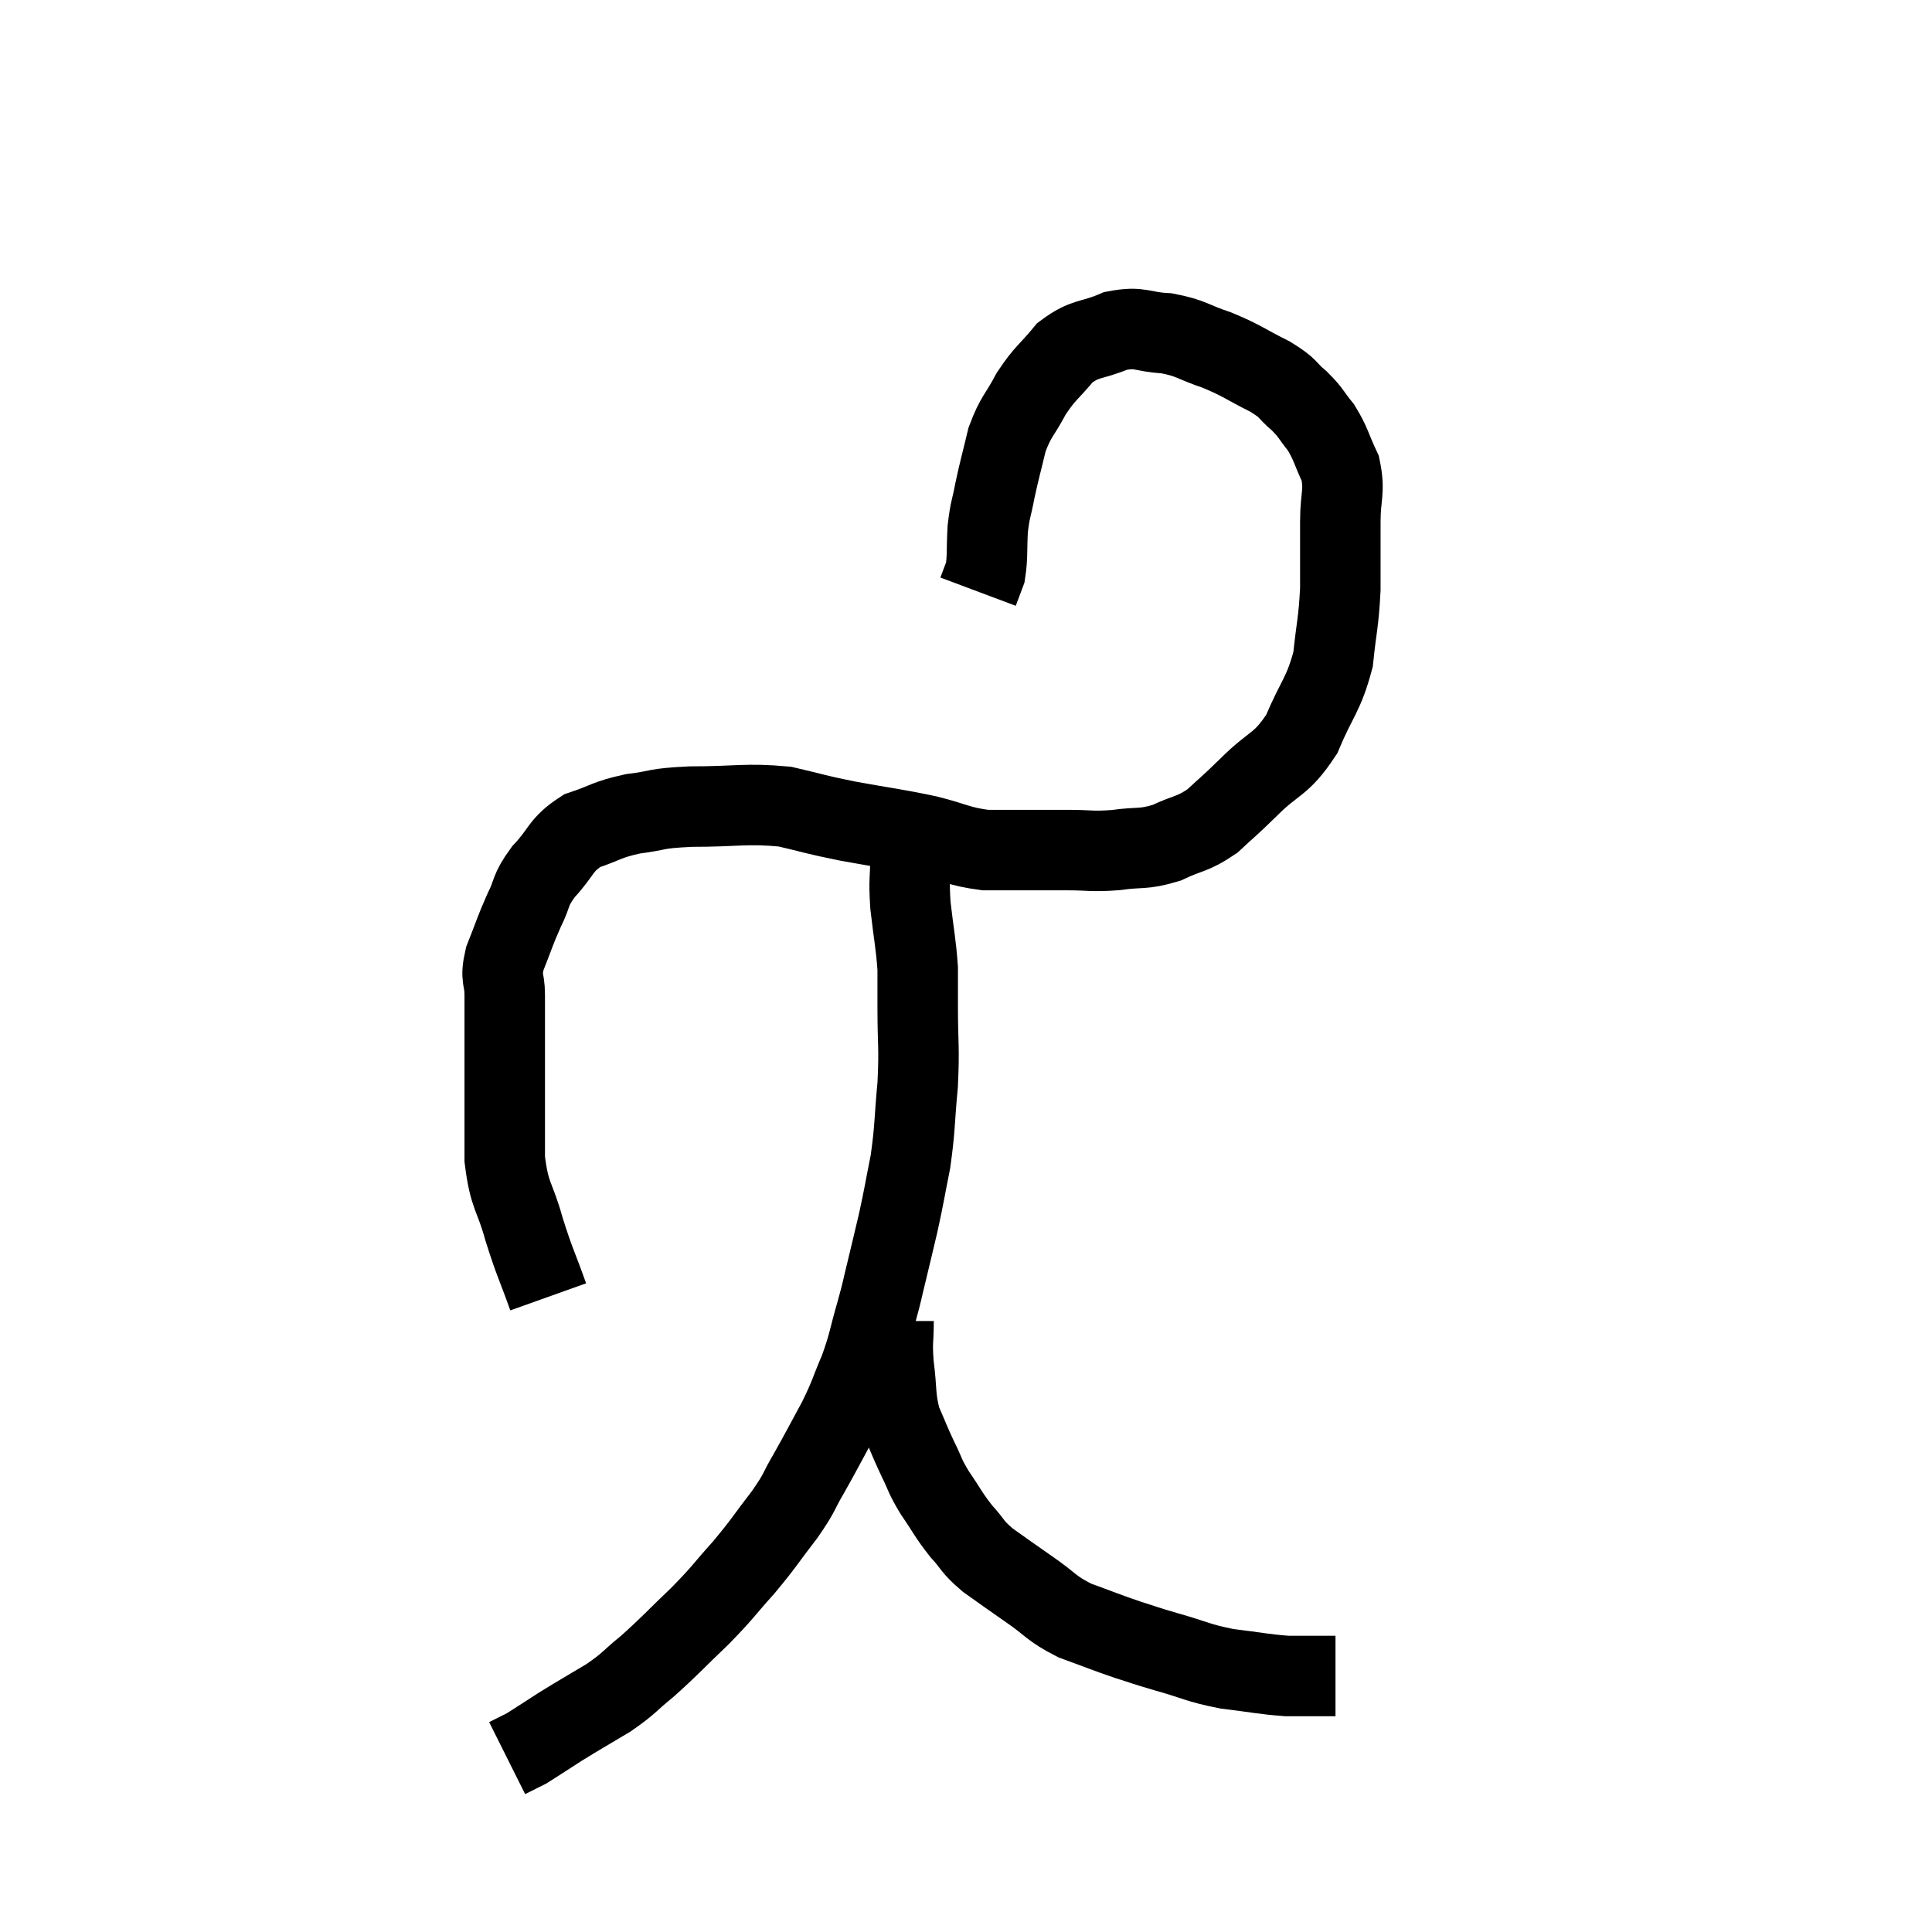 <svg width="48" height="48" viewBox="0 0 48 48" xmlns="http://www.w3.org/2000/svg"><path d="M 13.62 32.22 C 13.32 31.38, 13.29 31.395, 13.02 30.54 C 12.78 29.67, 12.66 29.76, 12.54 28.8 C 12.54 27.75, 12.54 27.45, 12.54 26.7 C 12.54 26.25, 12.54 26.295, 12.54 25.8 C 12.54 25.26, 12.54 25.215, 12.54 24.72 C 12.54 24.27, 12.42 24.345, 12.54 23.82 C 12.78 23.22, 12.78 23.16, 13.02 22.62 C 13.26 22.14, 13.14 22.155, 13.5 21.66 C 13.98 21.15, 13.905 21, 14.46 20.64 C 15.09 20.43, 15.045 20.37, 15.72 20.22 C 16.44 20.13, 16.215 20.085, 17.16 20.04 C 18.33 20.04, 18.525 19.95, 19.5 20.04 C 20.28 20.22, 20.175 20.22, 21.06 20.4 C 22.05 20.58, 22.185 20.58, 23.04 20.76 C 23.76 20.94, 23.805 21.03, 24.48 21.12 C 25.11 21.12, 25.23 21.12, 25.74 21.12 C 26.13 21.12, 26.025 21.12, 26.52 21.12 C 27.12 21.12, 27.105 21.165, 27.72 21.12 C 28.35 21.03, 28.38 21.12, 28.98 20.94 C 29.55 20.67, 29.61 20.745, 30.12 20.4 C 30.57 19.98, 30.465 20.1, 31.02 19.56 C 31.68 18.9, 31.815 19.035, 32.34 18.24 C 32.73 17.31, 32.88 17.28, 33.12 16.38 C 33.21 15.51, 33.255 15.495, 33.3 14.64 C 33.3 13.8, 33.3 13.71, 33.3 12.96 C 33.3 12.3, 33.42 12.225, 33.3 11.64 C 33.06 11.13, 33.075 11.04, 32.82 10.62 C 32.55 10.29, 32.595 10.275, 32.28 9.96 C 31.92 9.66, 32.07 9.675, 31.56 9.36 C 30.9 9.03, 30.885 8.97, 30.24 8.7 C 29.61 8.49, 29.61 8.4, 28.98 8.28 C 28.35 8.25, 28.35 8.1, 27.72 8.22 C 27.09 8.49, 26.985 8.37, 26.46 8.76 C 26.04 9.27, 25.98 9.24, 25.62 9.78 C 25.32 10.35, 25.245 10.32, 25.02 10.92 C 24.87 11.55, 24.84 11.625, 24.72 12.18 C 24.63 12.66, 24.6 12.63, 24.54 13.14 C 24.51 13.68, 24.54 13.83, 24.48 14.22 C 24.39 14.46, 24.345 14.58, 24.3 14.7 C 24.3 14.7, 24.3 14.7, 24.3 14.7 L 24.3 14.7" fill="none" stroke="black" stroke-width="2"></path><path d="M 22.56 20.52 C 22.5 20.67, 22.425 20.625, 22.44 20.82 C 22.53 21.06, 22.575 20.88, 22.62 21.3 C 22.62 21.9, 22.575 21.81, 22.62 22.5 C 22.71 23.28, 22.755 23.43, 22.8 24.06 C 22.8 24.54, 22.8 24.3, 22.8 25.02 C 22.8 25.98, 22.845 25.98, 22.8 26.94 C 22.71 27.9, 22.74 28.005, 22.62 28.86 C 22.47 29.61, 22.47 29.67, 22.32 30.36 C 22.17 30.99, 22.155 31.065, 22.02 31.62 C 21.9 32.1, 21.945 31.98, 21.78 32.58 C 21.57 33.3, 21.6 33.345, 21.36 34.02 C 21.09 34.65, 21.135 34.635, 20.82 35.28 C 20.46 35.94, 20.43 36.015, 20.1 36.6 C 19.8 37.11, 19.905 37.035, 19.5 37.62 C 18.99 38.28, 19.005 38.31, 18.48 38.94 C 17.94 39.54, 18 39.525, 17.4 40.14 C 16.74 40.77, 16.65 40.89, 16.08 41.4 C 15.6 41.79, 15.66 41.805, 15.12 42.18 C 14.52 42.54, 14.43 42.585, 13.92 42.9 C 13.5 43.17, 13.32 43.29, 13.08 43.44 C 13.02 43.47, 13.08 43.44, 12.96 43.5 C 12.78 43.59, 12.69 43.635, 12.6 43.68 L 12.6 43.68" fill="none" stroke="black" stroke-width="2"></path><path d="M 22.2 32.82 C 22.2 33.36, 22.155 33.285, 22.2 33.9 C 22.29 34.59, 22.23 34.695, 22.38 35.28 C 22.59 35.76, 22.59 35.79, 22.8 36.24 C 23.01 36.66, 22.95 36.63, 23.22 37.08 C 23.55 37.56, 23.55 37.62, 23.88 38.04 C 24.21 38.4, 24.12 38.4, 24.54 38.76 C 25.05 39.12, 25.02 39.105, 25.56 39.48 C 26.13 39.87, 26.085 39.945, 26.7 40.26 C 27.36 40.5, 27.45 40.545, 28.02 40.74 C 28.5 40.89, 28.365 40.86, 28.98 41.04 C 29.73 41.25, 29.73 41.31, 30.48 41.46 C 31.23 41.55, 31.38 41.595, 31.98 41.64 C 32.43 41.64, 32.58 41.64, 32.88 41.64 C 33.03 41.64, 33.105 41.64, 33.18 41.64 L 33.18 41.64" fill="none" stroke="black" stroke-width="2"></path></svg>